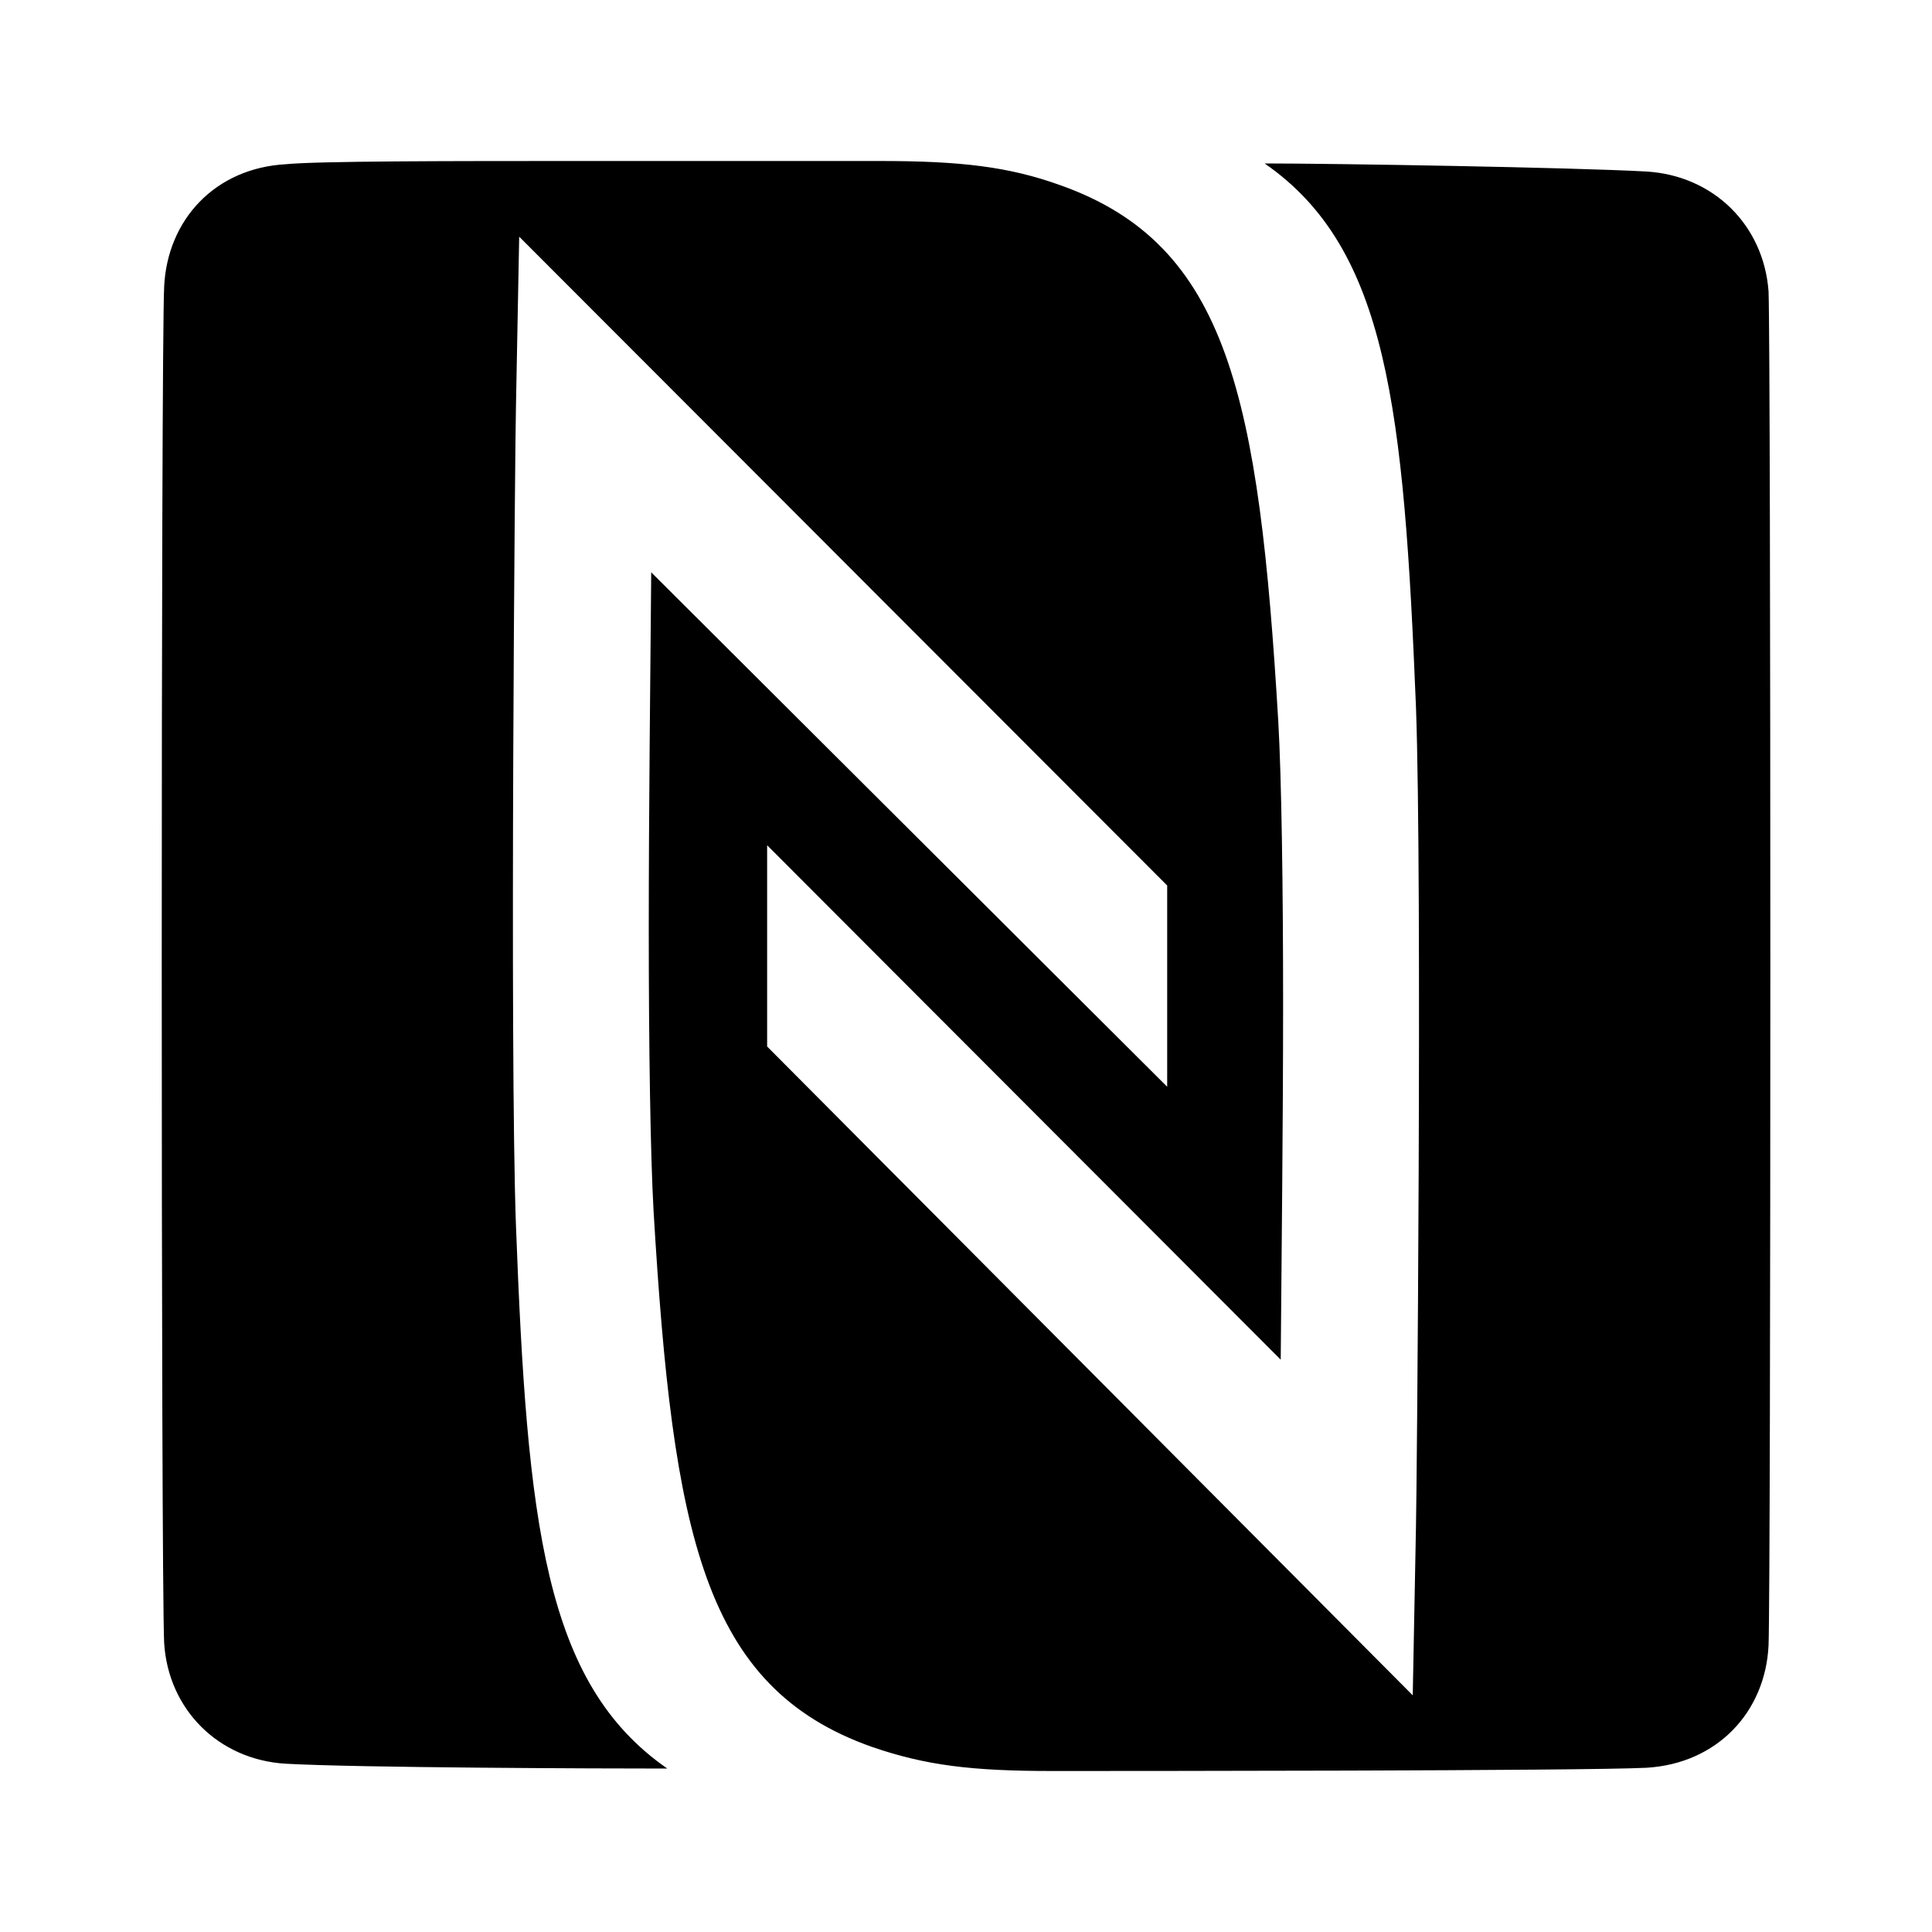 <svg width="30" height="30" viewBox="0 0 30 30" fill="none" xmlns="http://www.w3.org/2000/svg">
<path d="M9.049 2.5C6.999 2.5 4.949 2.5 4.437 2.55C3.337 2.612 2.599 3.413 2.549 4.45C2.499 5.463 2.499 24.488 2.549 25.512C2.612 26.538 3.387 27.325 4.437 27.387C5.574 27.45 9.299 27.462 10.362 27.462C8.449 26.137 8.187 23.65 8.012 19.038C7.912 16.3 7.999 6.7 8.012 6.3L8.062 3.675L18.124 13.75V16.875L10.112 8.887C10.099 10.475 10.074 12.537 10.074 14.425C10.074 16.25 10.099 17.925 10.149 18.812C10.449 23.837 10.924 26.2 13.537 27.125C14.374 27.413 15.087 27.5 16.337 27.5C17.362 27.5 24.537 27.5 25.562 27.45C26.662 27.387 27.412 26.587 27.462 25.55C27.499 24.538 27.499 5.562 27.462 4.525C27.387 3.5 26.612 2.725 25.562 2.663C24.424 2.6 20.712 2.538 19.637 2.538C21.549 3.862 21.799 6.35 21.987 10.975C22.087 13.713 21.999 23.3 21.987 23.712L21.937 26.325L11.912 16.25V13.125L19.887 21.113C19.899 19.525 19.924 17.462 19.924 15.575C19.924 13.75 19.899 12.075 19.849 11.2C19.549 6.162 19.074 3.8 16.462 2.875C15.662 2.587 14.912 2.5 13.662 2.5H9.049Z" fill="black"/>
</svg>
